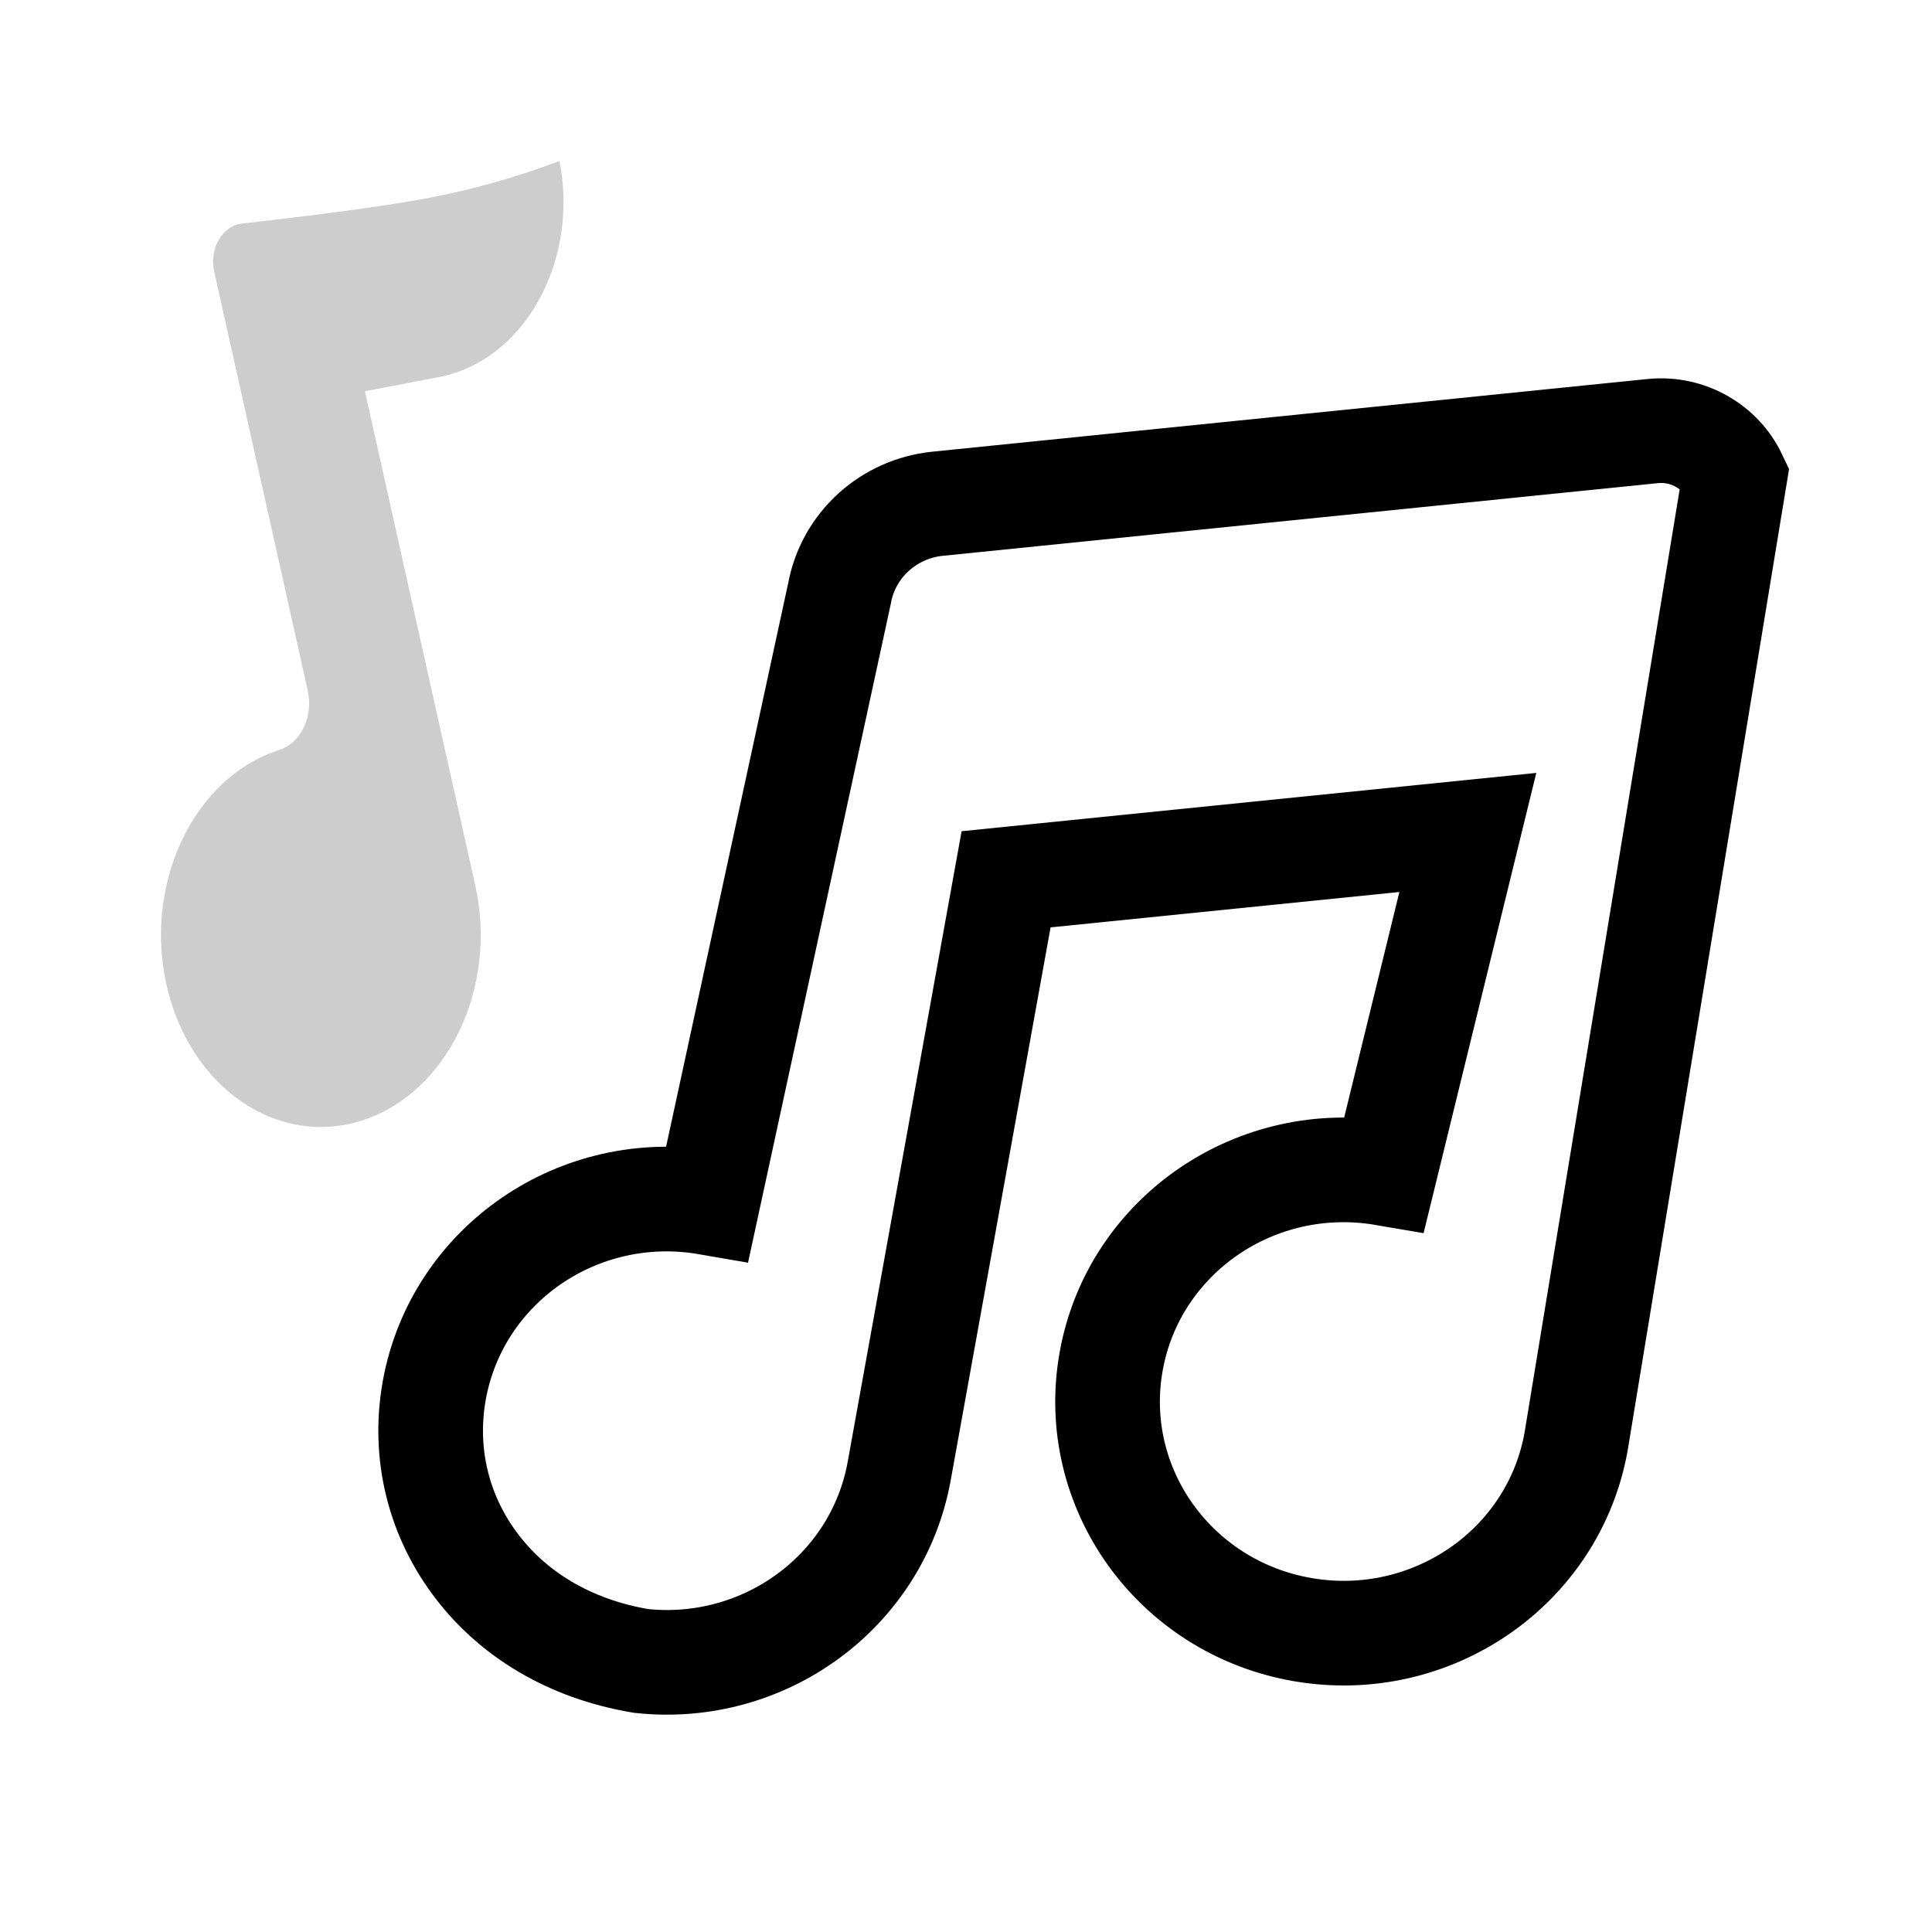 <?xml version="1.0" encoding="UTF-8"?>
<svg width="24px" height="24px" viewBox="0 0 24 24" version="1.1" xmlns="http://www.w3.org/2000/svg" xmlns:xlink="http://www.w3.org/1999/xlink">
    <title>live_icons_music_largeIcon</title>
    <g id="页面-1" stroke="none" stroke-width="1" fill="none" fill-rule="evenodd">
        <g id="icons_filled_music备份-3" transform="translate(2, 2)" fill-rule="nonzero">
            <path d="M4.95,0 C5.184,1.182 4.577,2.369 3.592,2.651 C3.547,2.664 3.502,2.674 3.456,2.683 L2.533,2.86 L3.904,8.999 C4.187,10.271 3.559,11.577 2.5,11.918 C1.441,12.259 0.352,11.504 0.068,10.233 C-0.203,9.019 0.358,7.773 1.33,7.366 L1.472,7.314 L1.472,7.314 C1.708,7.238 1.858,6.971 1.839,6.689 L1.824,6.582 L1.824,6.582 L0.661,1.375 C0.603,1.121 0.729,0.86 0.94,0.791 C0.962,0.784 0.984,0.779 1.007,0.777 C2.05,0.659 2.816,0.554 3.303,0.463 C3.861,0.358 4.41,0.204 4.95,0 Z" id="形状结合-path" fill="#000000" opacity="0.198"></path>
            <path d="M18.531,3.355 C18.972,3.311 19.375,3.553 19.55,3.922 L19.55,3.922 L17.579,15.907 C17.439,16.692 16.987,17.348 16.367,17.771 C15.754,18.189 14.979,18.381 14.184,18.244 C13.387,18.107 12.723,17.666 12.293,17.066 C11.859,16.461 11.662,15.693 11.804,14.908 C11.945,14.125 12.397,13.472 13.015,13.049 C13.627,12.631 14.403,12.44 15.197,12.576 L15.197,12.576 L16.234,8.341 L10.498,8.923 L9.17,16.275 C9.034,17.024 8.615,17.655 8.037,18.078 C7.461,18.5 6.727,18.715 5.965,18.633 C5.062,18.482 4.375,18.045 3.93,17.466 C3.456,16.851 3.251,16.07 3.395,15.27 C3.537,14.488 3.988,13.834 4.607,13.411 C5.219,12.993 5.995,12.802 6.789,12.939 L6.789,12.939 L8.428,5.375 C8.482,5.074 8.634,4.809 8.852,4.611 C9.065,4.418 9.34,4.289 9.645,4.258 L9.645,4.258 Z" id="形状结合-path" stroke="#000000" stroke-width="1.3"></path>
        </g>
    </g>
</svg>